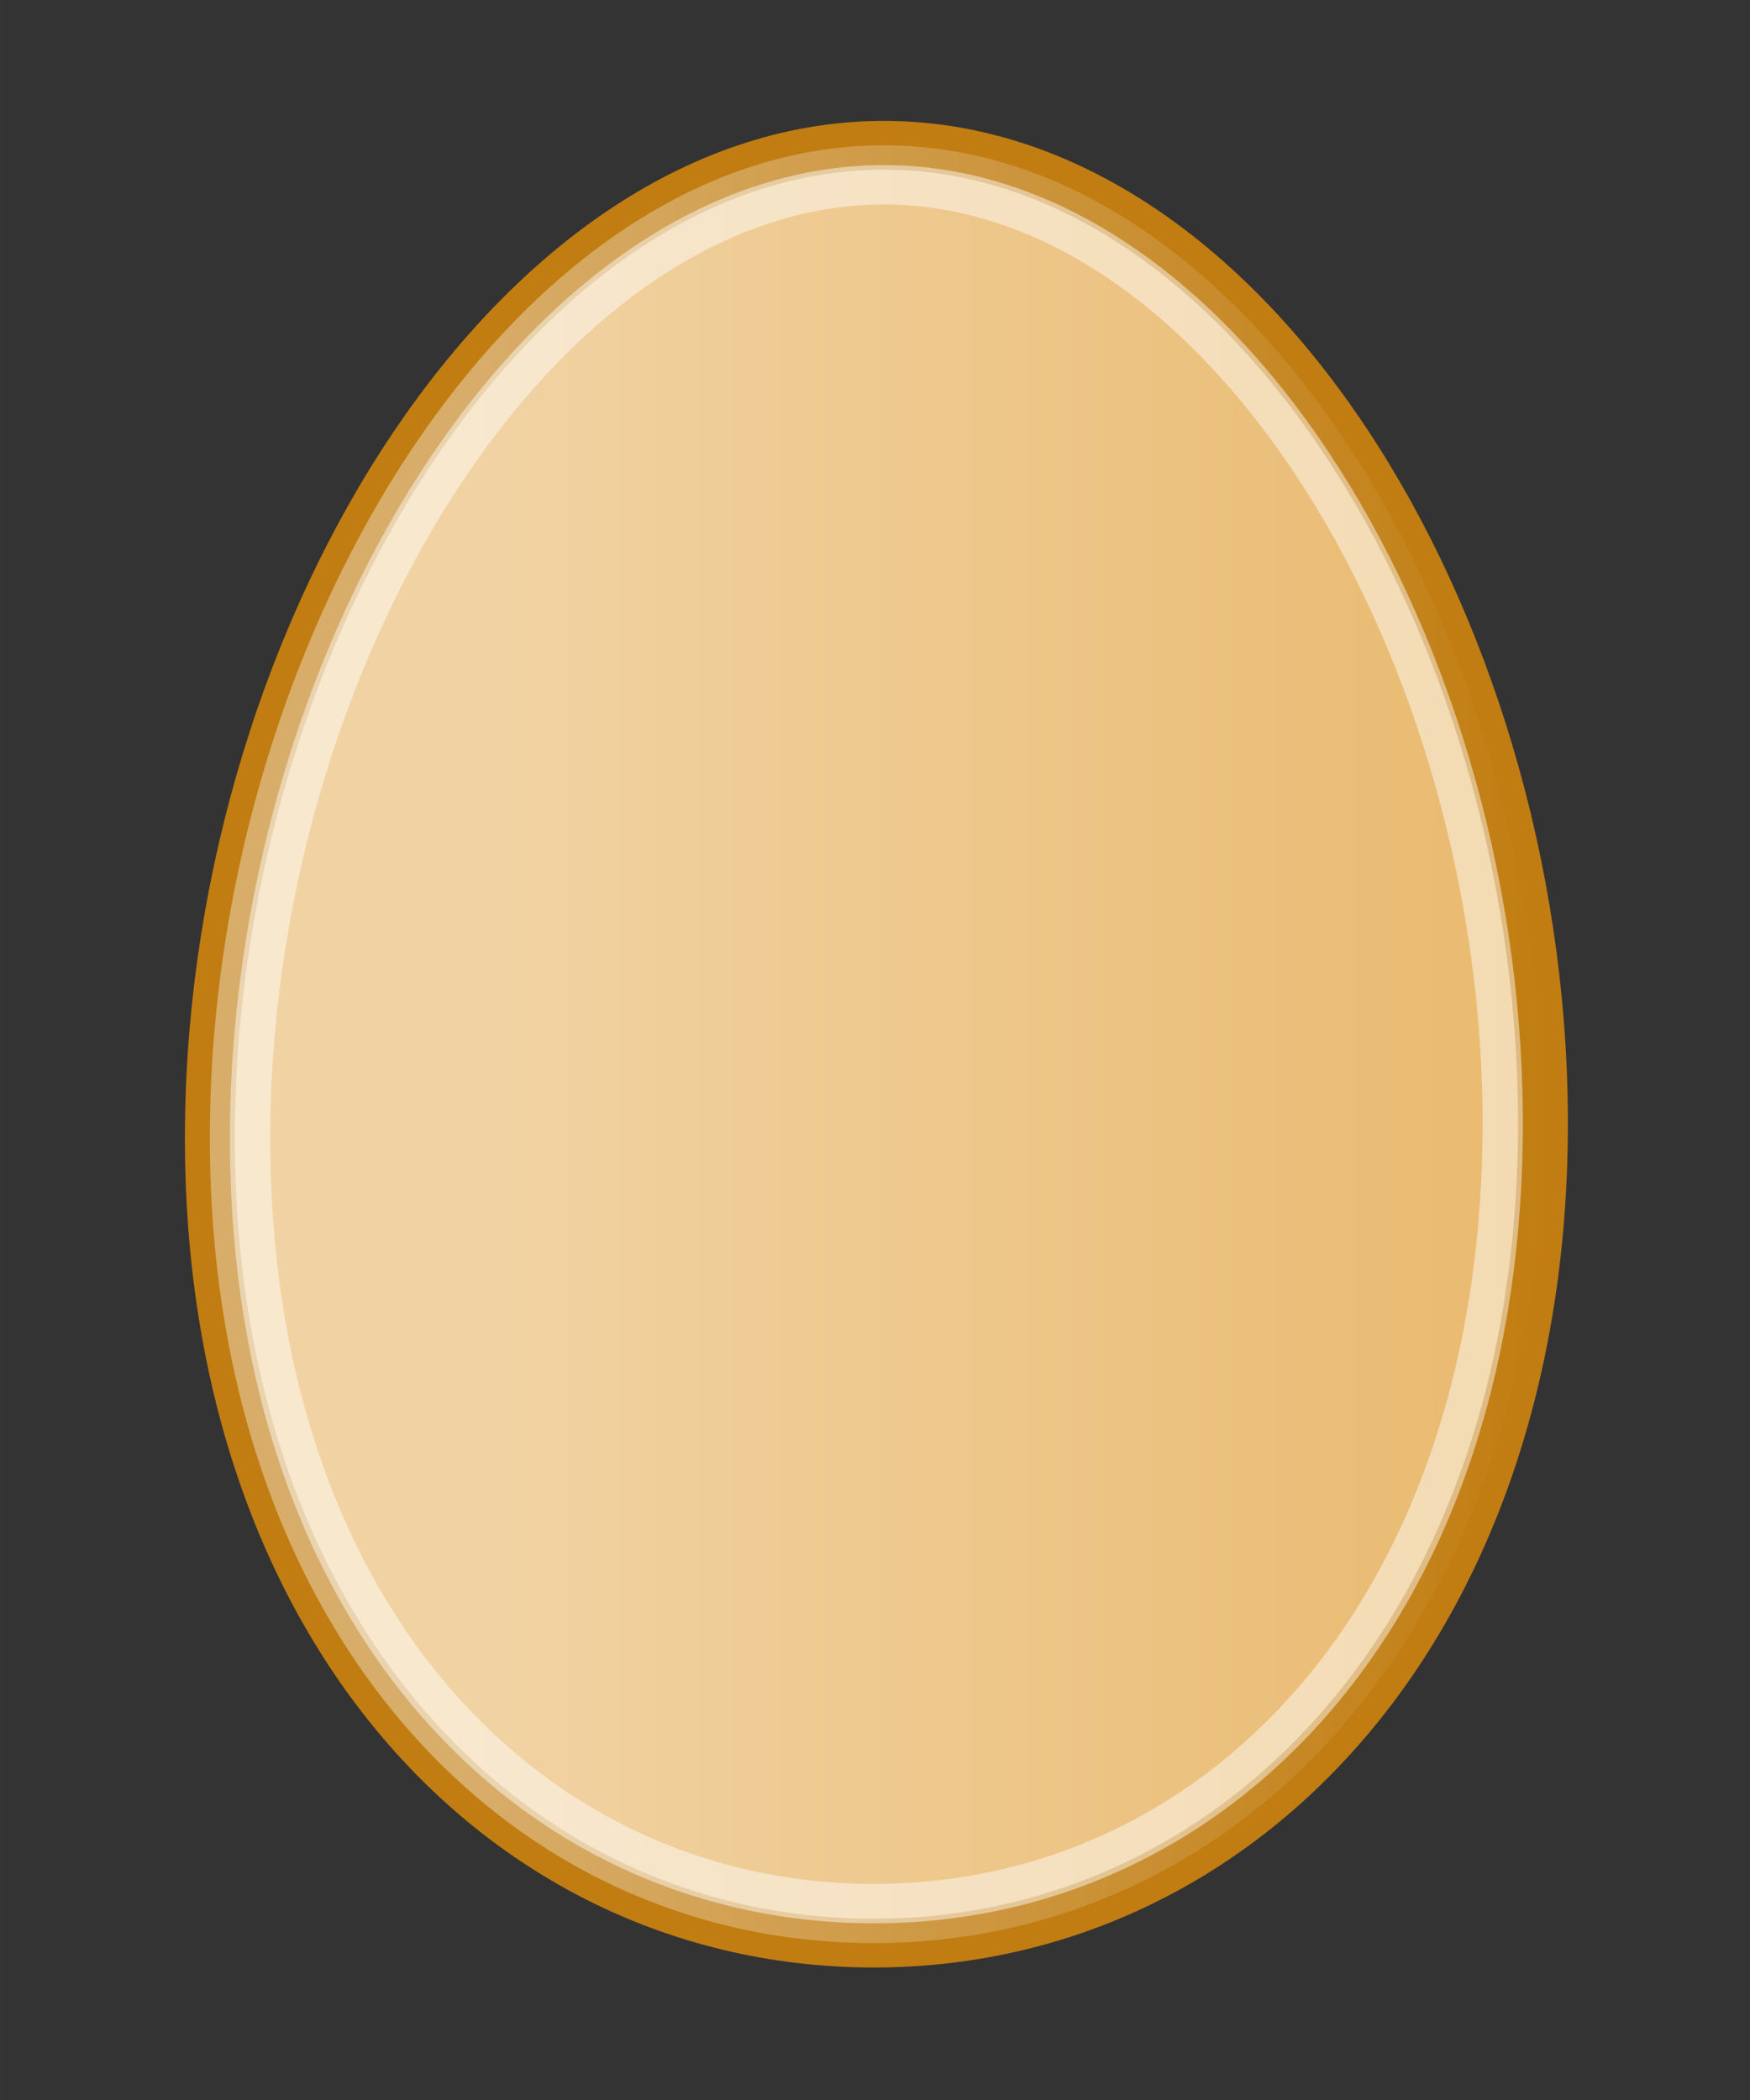 <svg xmlns="http://www.w3.org/2000/svg" width="10mm" height="12mm" viewBox="0 0 35.433 42.52"><rect x="0" y="0" width="35.433" height="42.52" fill="#333333" stroke="none"/><defs><linearGradient id="a" y2="331.86" gradientUnits="userSpaceOnUse" x2="350.31" y1="331.86" x1="191.24"><stop offset="0" stop-color="#fff"/><stop offset="1" stop-color="#fff" stop-opacity="0"/></linearGradient></defs><path d="M350.3 346.25c-.93 75.53-45.97 123.12-100.74 122.45-54.77-.67-98.63-49.36-97.7-124.89.92-75.54 46.29-149.46 101.06-148.79 54.77.67 98.3 75.69 97.38 151.23z" fill="#e9b96e" stroke="#c17d11" stroke-width="7.429" stroke-linecap="round" stroke-linejoin="bevel" transform="matrix(.136 0 0 .133 -16.402 -22.995)"/><path d="M252.832 201.031c-24.666-.303-48.047 16.361-65.635 43.11-17.587 26.748-28.904 63.155-29.353 99.746-.899 73.18 40.538 118.171 91.793 118.8 51.255.63 93.777-43.33 94.675-116.511.45-36.59-9.976-73.263-26.908-100.436-16.932-27.172-39.906-44.406-64.572-44.709z" opacity=".472" fill="none" stroke="#fff" stroke-width="6" stroke-linecap="round" stroke-linejoin="bevel" transform="matrix(.136 0 0 .133 -16.402 -22.995)"/><path d="M350.3 346.25c-.93 75.53-45.97 123.12-100.74 122.45-54.77-.67-98.63-49.36-97.7-124.89.92-75.54 46.29-149.46 101.06-148.79 54.77.67 98.3 75.69 97.38 151.23z" opacity=".37" fill="url(#a)" transform="matrix(.136 0 0 .133 -16.402 -22.995)"/></svg>